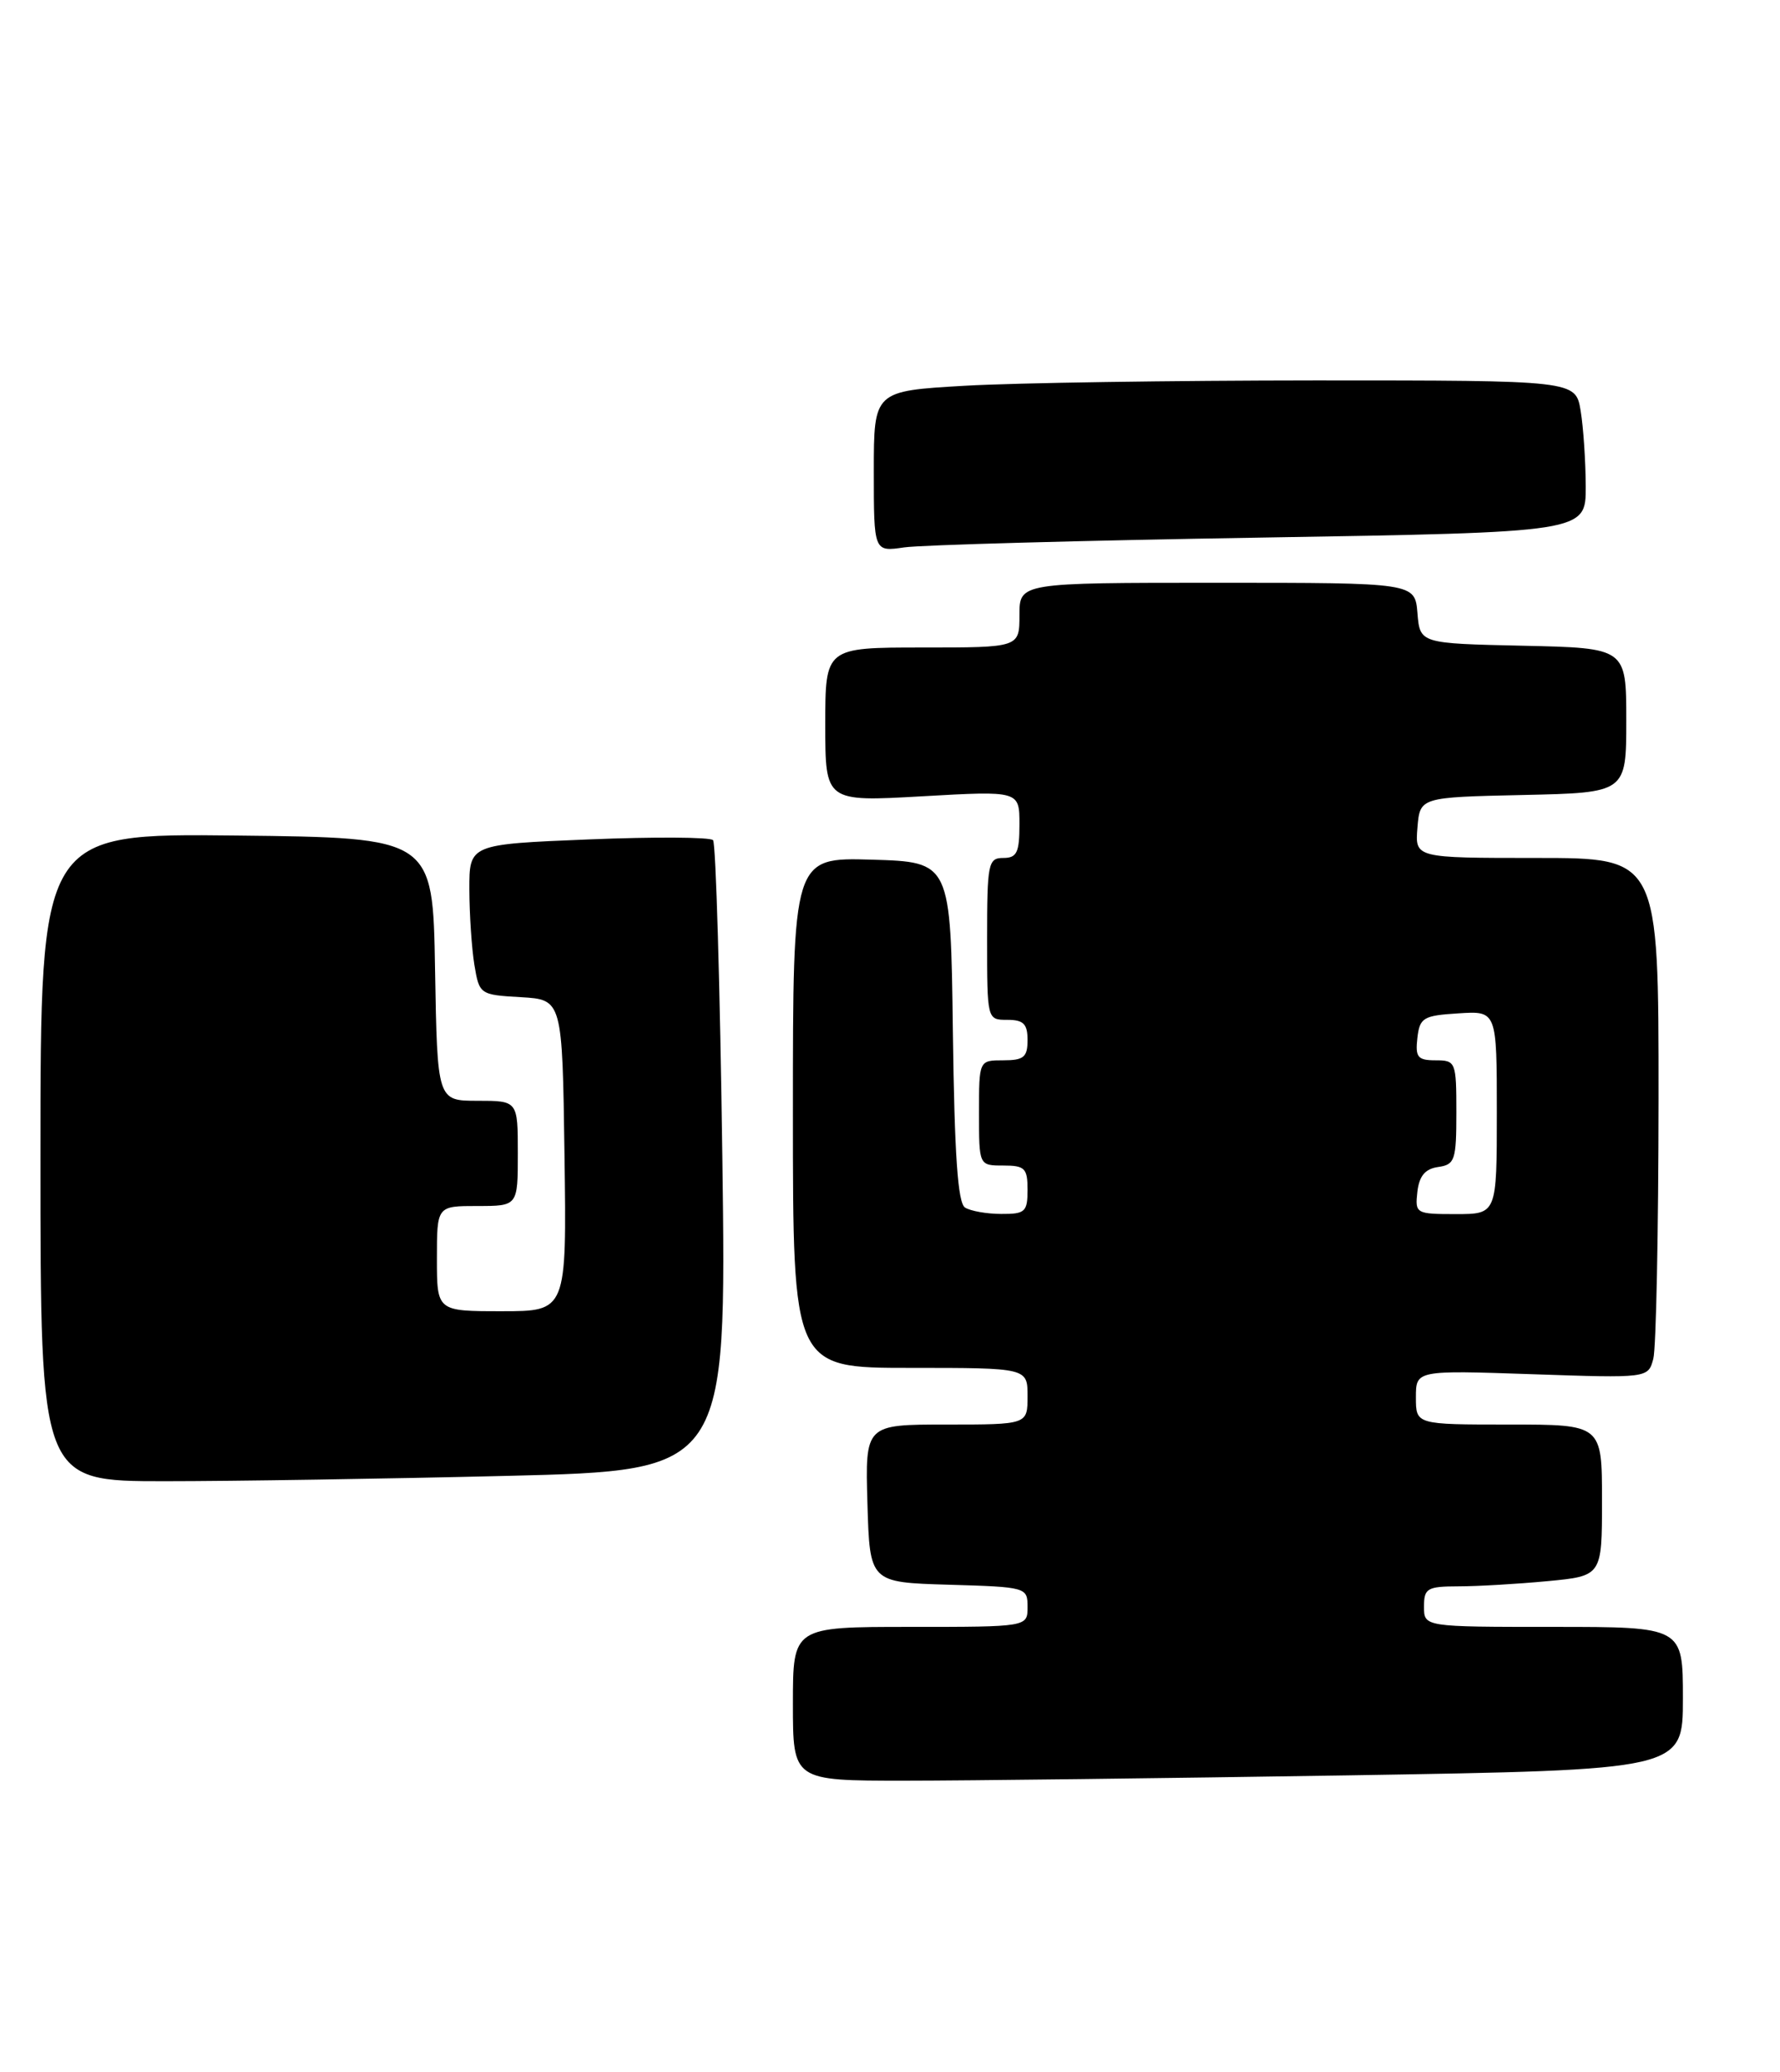 <?xml version="1.0" encoding="UTF-8" standalone="no"?>
<!DOCTYPE svg PUBLIC "-//W3C//DTD SVG 1.1//EN" "http://www.w3.org/Graphics/SVG/1.1/DTD/svg11.dtd" >
<svg xmlns="http://www.w3.org/2000/svg" xmlns:xlink="http://www.w3.org/1999/xlink" version="1.1" viewBox="0 0 220 256">
 <g >
 <path fill="currentColor"
d=" M 166.75 219.34 C 208.00 218.67 208.00 218.67 208.00 209.84 C 208.00 201.00 208.00 201.00 192.00 201.00 C 176.00 201.00 176.00 201.00 176.00 198.50 C 176.00 196.23 176.39 196.00 180.25 195.99 C 182.59 195.99 187.54 195.70 191.25 195.35 C 198.00 194.71 198.00 194.71 198.00 185.36 C 198.00 176.00 198.00 176.00 186.50 176.00 C 175.00 176.00 175.00 176.00 175.00 172.65 C 175.00 169.29 175.00 169.29 189.35 169.78 C 203.70 170.27 203.70 170.27 204.34 167.88 C 204.69 166.57 204.98 152.11 204.99 135.75 C 205.00 106.00 205.00 106.00 189.94 106.00 C 174.88 106.00 174.88 106.00 175.19 102.25 C 175.50 98.50 175.50 98.50 188.25 98.22 C 201.00 97.94 201.00 97.94 201.00 89.00 C 201.00 80.06 201.00 80.06 188.25 79.78 C 175.50 79.50 175.50 79.50 175.19 75.75 C 174.88 72.00 174.88 72.00 150.44 72.00 C 126.00 72.00 126.00 72.00 126.00 76.00 C 126.00 80.00 126.00 80.00 114.00 80.00 C 102.00 80.00 102.00 80.00 102.00 89.53 C 102.00 99.06 102.00 99.06 114.00 98.38 C 126.00 97.70 126.00 97.70 126.00 101.85 C 126.00 105.33 125.68 106.00 124.00 106.00 C 122.13 106.00 122.00 106.67 122.00 116.00 C 122.00 126.00 122.00 126.00 124.50 126.00 C 126.50 126.00 127.00 126.50 127.00 128.50 C 127.00 130.61 126.53 131.00 124.00 131.00 C 121.00 131.00 121.00 131.00 121.00 137.50 C 121.00 144.00 121.00 144.00 124.00 144.00 C 126.67 144.00 127.00 144.33 127.00 147.00 C 127.00 149.72 126.70 150.00 123.75 149.98 C 121.96 149.98 119.95 149.62 119.27 149.19 C 118.38 148.62 117.97 142.69 117.77 127.45 C 117.50 106.50 117.50 106.50 107.75 106.21 C 98.00 105.93 98.00 105.93 98.00 137.46 C 98.00 169.00 98.00 169.00 112.50 169.00 C 127.00 169.00 127.00 169.00 127.00 172.50 C 127.00 176.00 127.00 176.00 116.96 176.00 C 106.93 176.00 106.93 176.00 107.21 185.75 C 107.50 195.50 107.50 195.50 117.25 195.79 C 126.87 196.07 127.00 196.11 127.00 198.54 C 127.00 201.00 127.00 201.00 112.50 201.00 C 98.00 201.00 98.00 201.00 98.00 210.50 C 98.00 220.00 98.00 220.00 111.75 220.00 C 119.31 220.00 144.06 219.70 166.75 219.34 Z  M 62.74 182.34 C 89.80 181.68 89.80 181.68 89.28 143.09 C 88.99 121.87 88.48 104.19 88.13 103.80 C 87.78 103.42 80.86 103.38 72.75 103.71 C 58.00 104.31 58.00 104.31 58.01 109.90 C 58.02 112.98 58.30 117.17 58.63 119.20 C 59.24 122.86 59.31 122.91 64.37 123.20 C 69.50 123.50 69.50 123.50 69.77 142.75 C 70.04 162.00 70.04 162.00 62.02 162.00 C 54.00 162.00 54.00 162.00 54.00 155.50 C 54.00 149.00 54.00 149.00 59.00 149.00 C 64.00 149.00 64.00 149.00 64.00 142.50 C 64.00 136.00 64.00 136.00 59.02 136.00 C 54.05 136.00 54.05 136.00 53.77 119.75 C 53.50 103.50 53.50 103.50 29.25 103.23 C 5.00 102.96 5.00 102.96 5.00 142.98 C 5.00 183.00 5.00 183.00 20.34 183.00 C 28.77 183.00 47.85 182.70 62.74 182.34 Z  M 155.75 66.42 C 196.00 65.76 196.00 65.76 195.99 60.13 C 195.98 57.03 195.70 52.81 195.36 50.75 C 194.74 47.00 194.74 47.00 162.62 47.00 C 144.95 47.01 125.44 47.30 119.25 47.66 C 108.00 48.31 108.00 48.31 108.00 58.24 C 108.00 68.18 108.00 68.18 111.75 67.63 C 113.81 67.33 133.61 66.78 155.75 66.42 Z  M 175.18 147.25 C 175.41 145.28 176.14 144.41 177.75 144.18 C 179.82 143.89 180.00 143.34 180.00 137.43 C 180.00 131.19 179.92 131.00 177.43 131.00 C 175.22 131.00 174.91 130.62 175.18 128.25 C 175.47 125.73 175.90 125.47 180.25 125.20 C 185.00 124.89 185.00 124.89 185.00 137.45 C 185.00 150.00 185.00 150.00 179.93 150.00 C 175.00 150.00 174.88 149.93 175.18 147.25 Z "/>
</g>
</svg>
